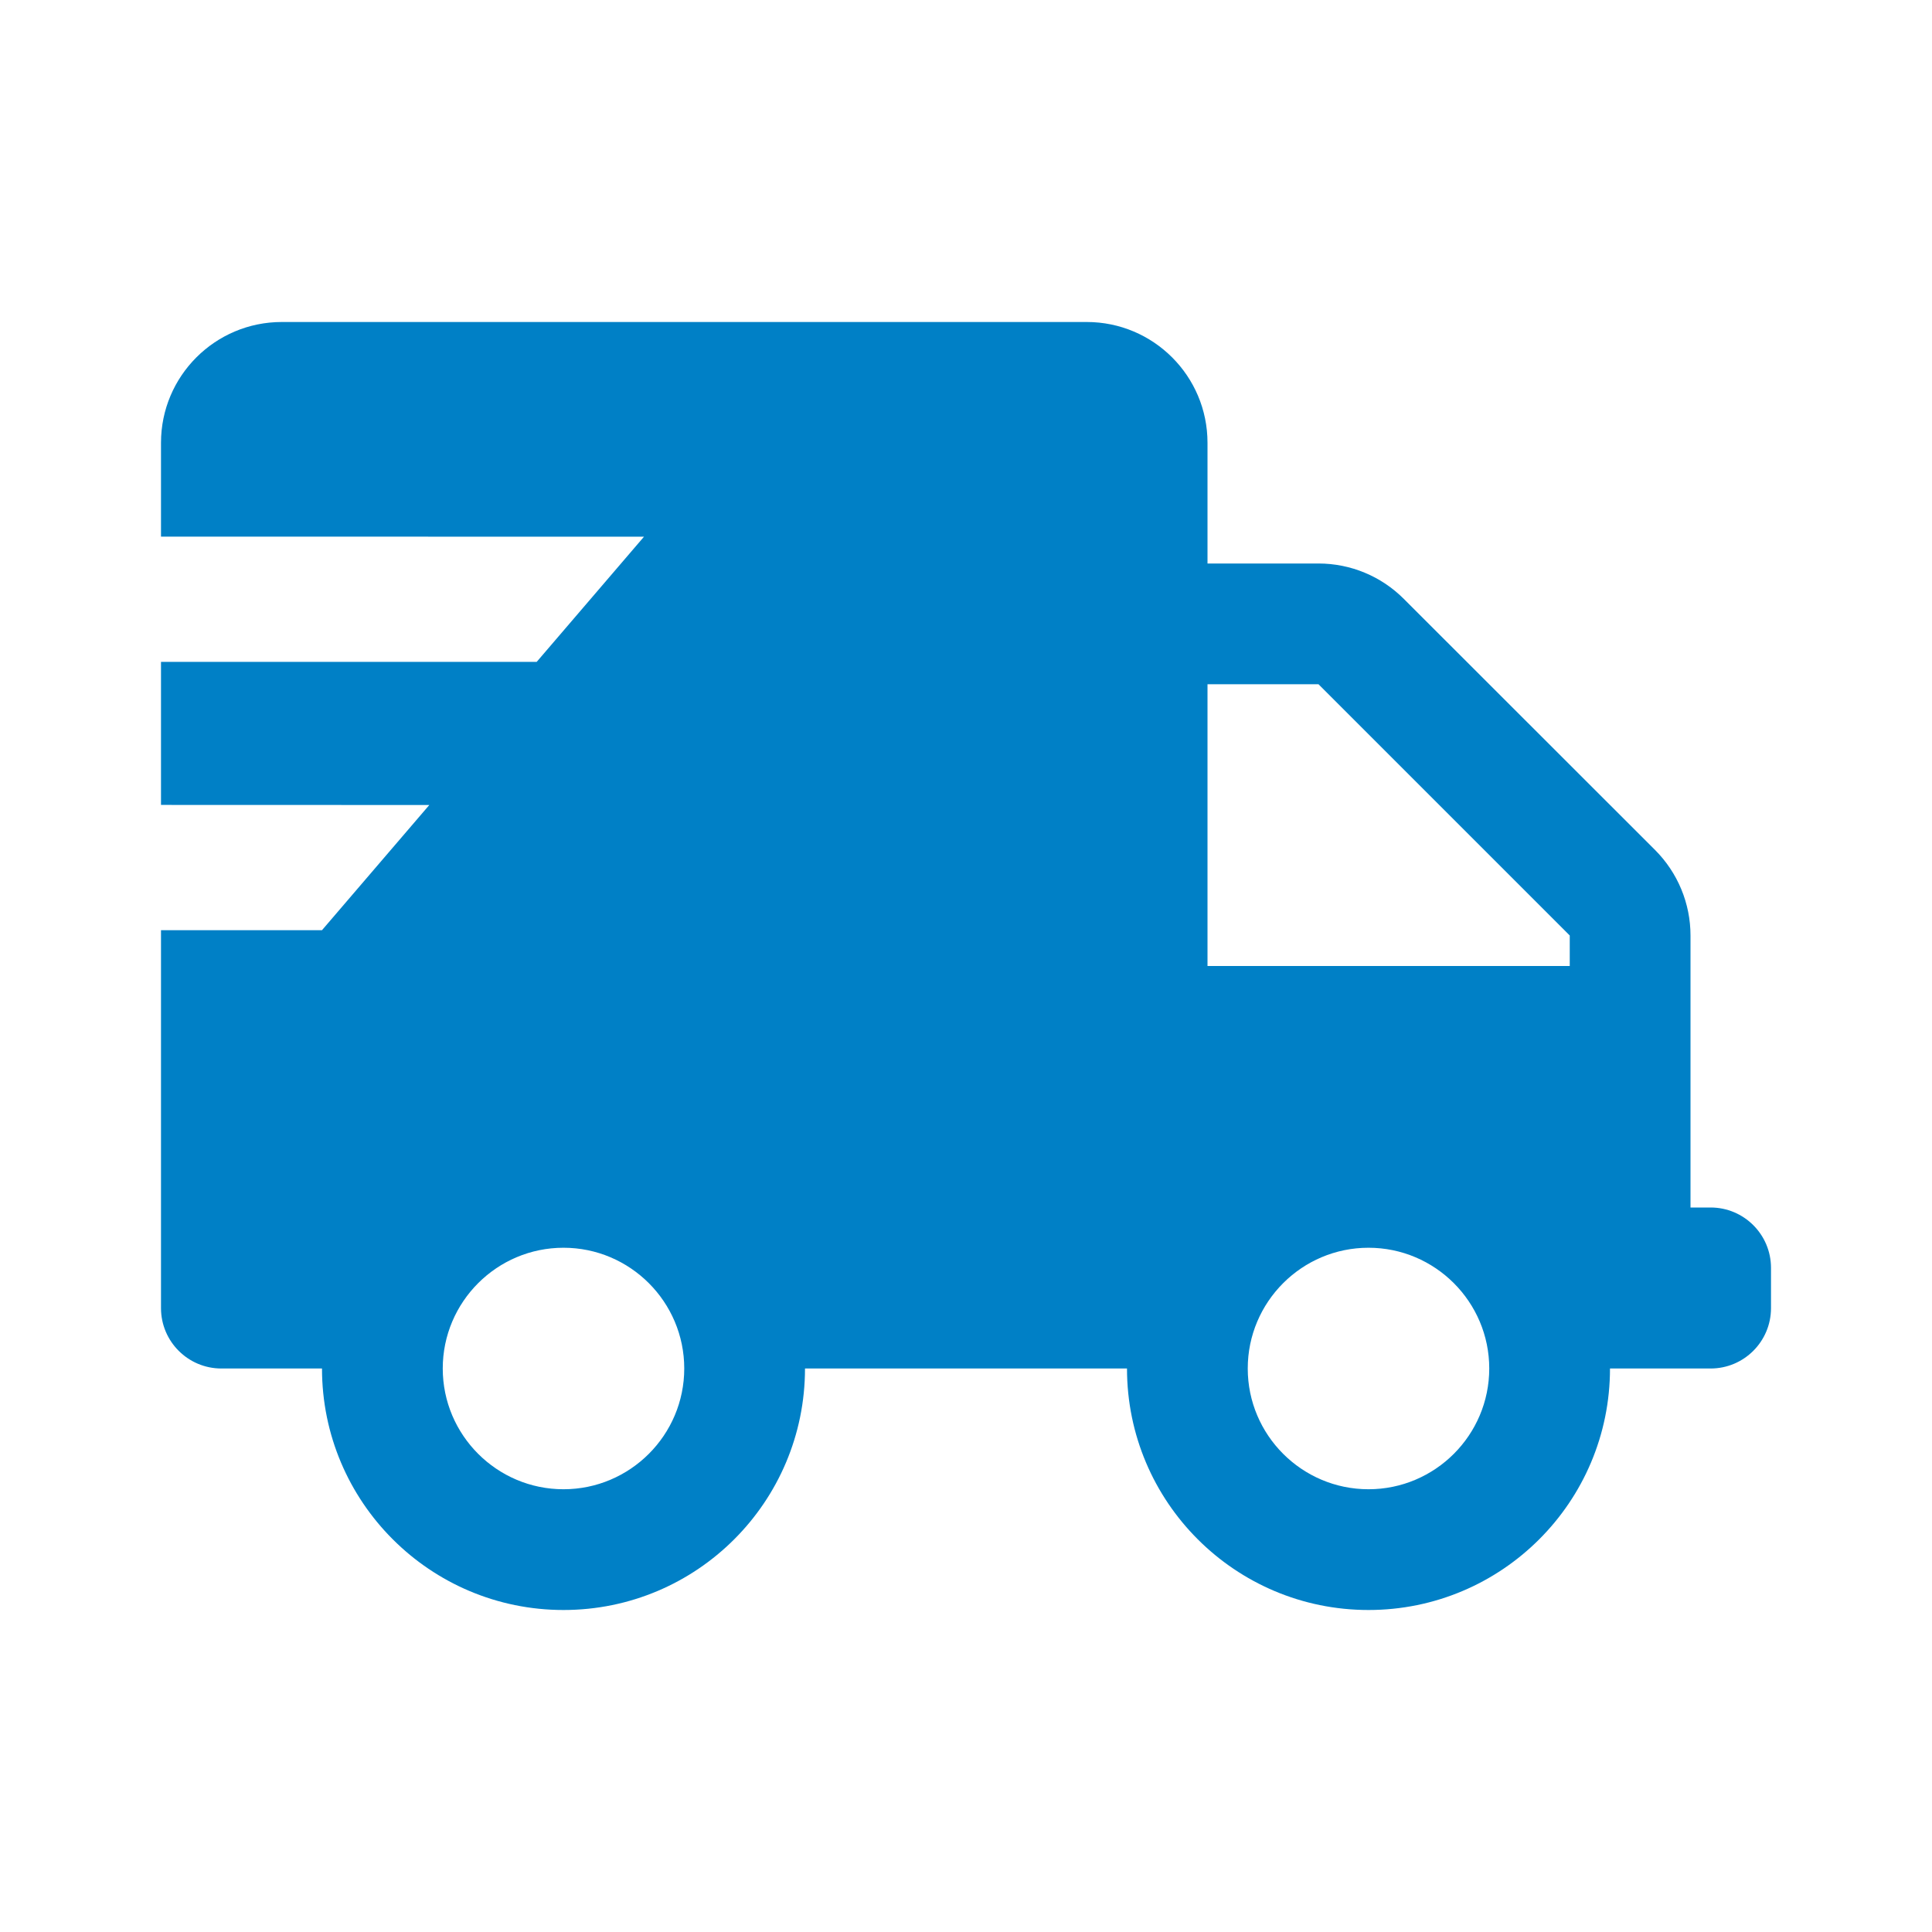 <svg xmlns="http://www.w3.org/2000/svg" xmlns:xlink="http://www.w3.org/1999/xlink" width="24" height="24" viewBox="0 0 24 24">
    <defs>
        <path id="prefix__a" d="M13.5 4c.828 0 1.5.672 1.5 1.5V7h1.379c.398 0 .779.158 1.06.44l3.122 3.12c.281.282.439.663.439 1.061V15h.25c.414 0 .75.336.75.75v.5c0 .414-.336.75-.75.75H20c0 1.657-1.343 3-3 3s-3-1.343-3-3h-4c0 1.657-1.343 3-3 3s-3-1.343-3-3H2.75c-.414 0-.75-.336-.75-.75v-4.695h2L5.333 10 2 9.999V8.222h4.667L8 6.667l-6-.001V5.5C2 4.672 2.672 4 3.5 4h10zM17 15.5c-.827 0-1.5.673-1.5 1.5s.673 1.5 1.5 1.5 1.5-.673 1.5-1.5-.673-1.5-1.5-1.5zm-10 0c-.827 0-1.5.673-1.5 1.5s.673 1.5 1.5 1.5 1.5-.673 1.5-1.5-.673-1.5-1.5-1.5zm9.379-7H15V12h4.5v-.379L16.379 8.5z"/>
    </defs>
    <g fill="none" fill-rule="evenodd">
        <path d="M0 0H24V24H0z"/>
        <use fill="#0080C6" xlink:href="#prefix__a"/>
    </g>
</svg>
